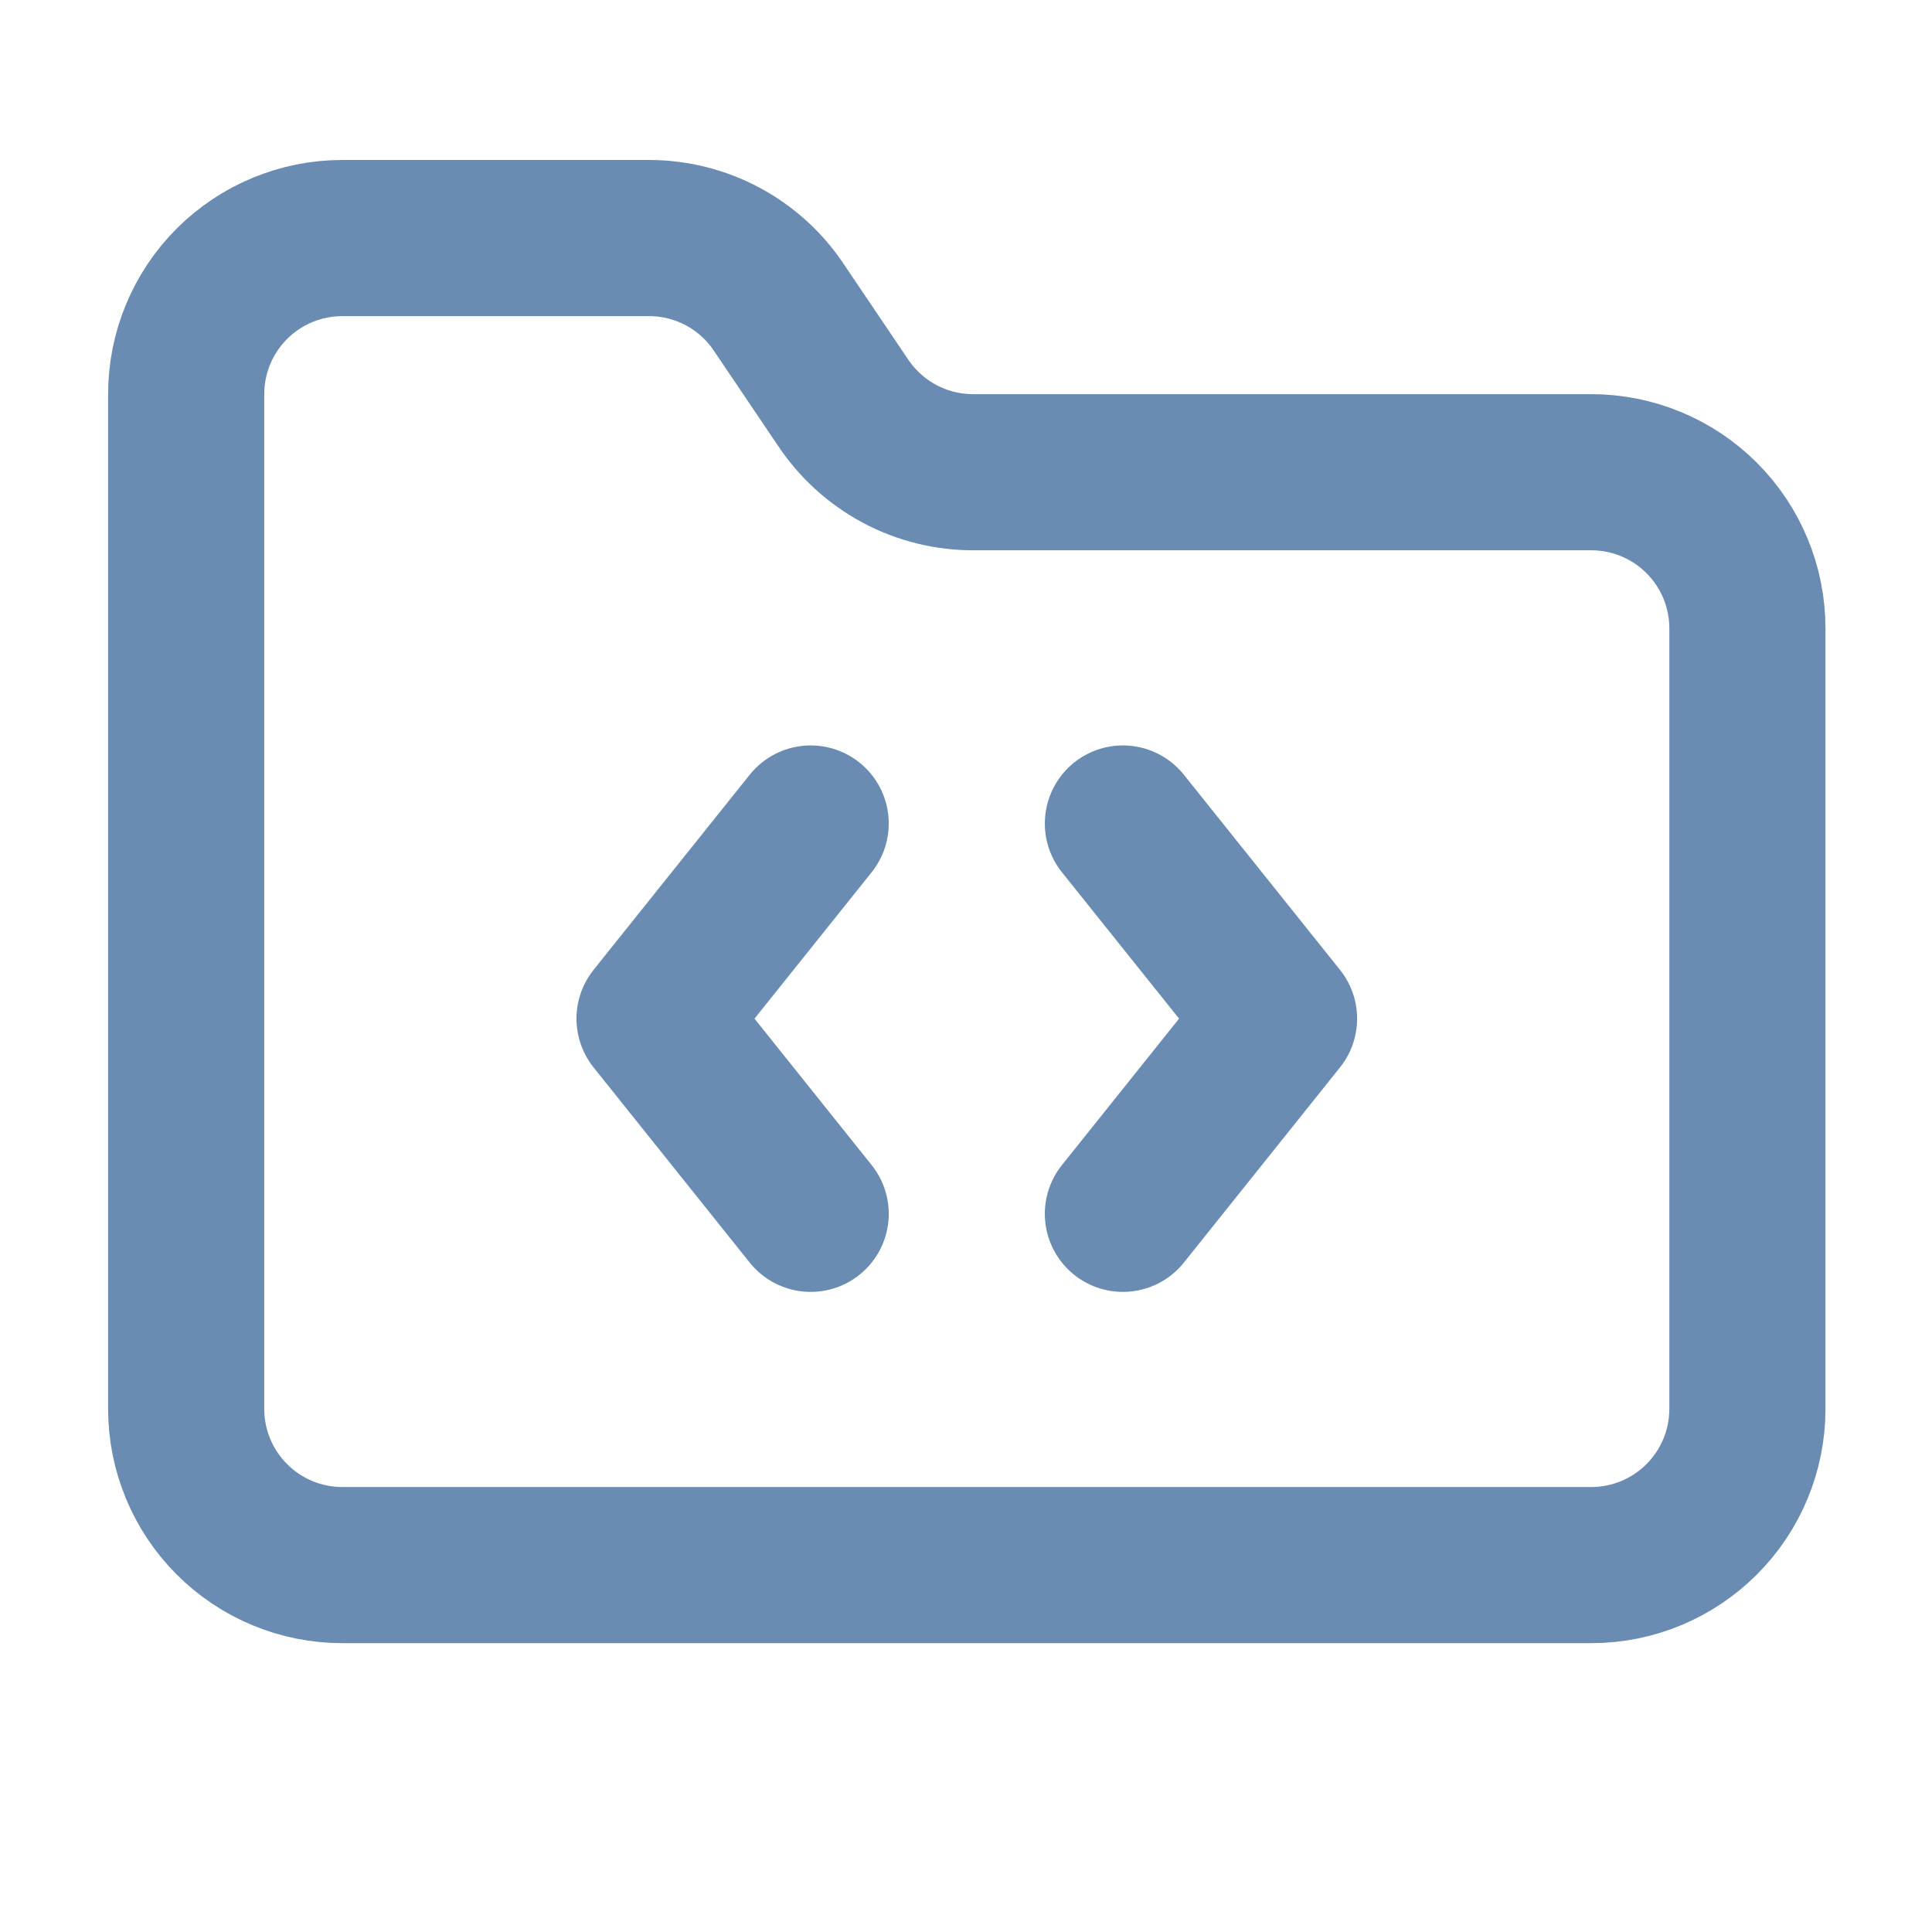 <svg width="33" height="33" viewBox="0 0 33 33" fill="none" xmlns="http://www.w3.org/2000/svg">
<path d="M13.847 14.066L11.18 17.399L13.847 20.733" stroke="#6A8CB2" stroke-width="2.667" stroke-linecap="round" stroke-linejoin="round"/>
<path d="M19.18 14.066L21.847 17.399L19.18 20.733" stroke="#6A8CB2" stroke-width="2.667" stroke-linecap="round" stroke-linejoin="round"/>
<path d="M27.18 26.733C27.887 26.733 28.566 26.452 29.066 25.951C29.566 25.451 29.847 24.773 29.847 24.066V10.733C29.847 10.025 29.566 9.347 29.066 8.847C28.566 8.347 27.887 8.066 27.18 8.066H16.647C16.201 8.07 15.761 7.963 15.367 7.753C14.974 7.543 14.639 7.238 14.393 6.866L13.313 5.266C13.071 4.897 12.74 4.595 12.351 4.385C11.963 4.176 11.528 4.066 11.087 4.066H5.847C5.14 4.066 4.461 4.347 3.961 4.847C3.461 5.347 3.18 6.025 3.18 6.733L3.18 24.066C3.18 24.773 3.461 25.451 3.961 25.951C4.461 26.452 5.14 26.733 5.847 26.733H27.18Z" stroke="#6A8CB2" stroke-width="2.667" stroke-linecap="round" stroke-linejoin="round"/>
</svg>
